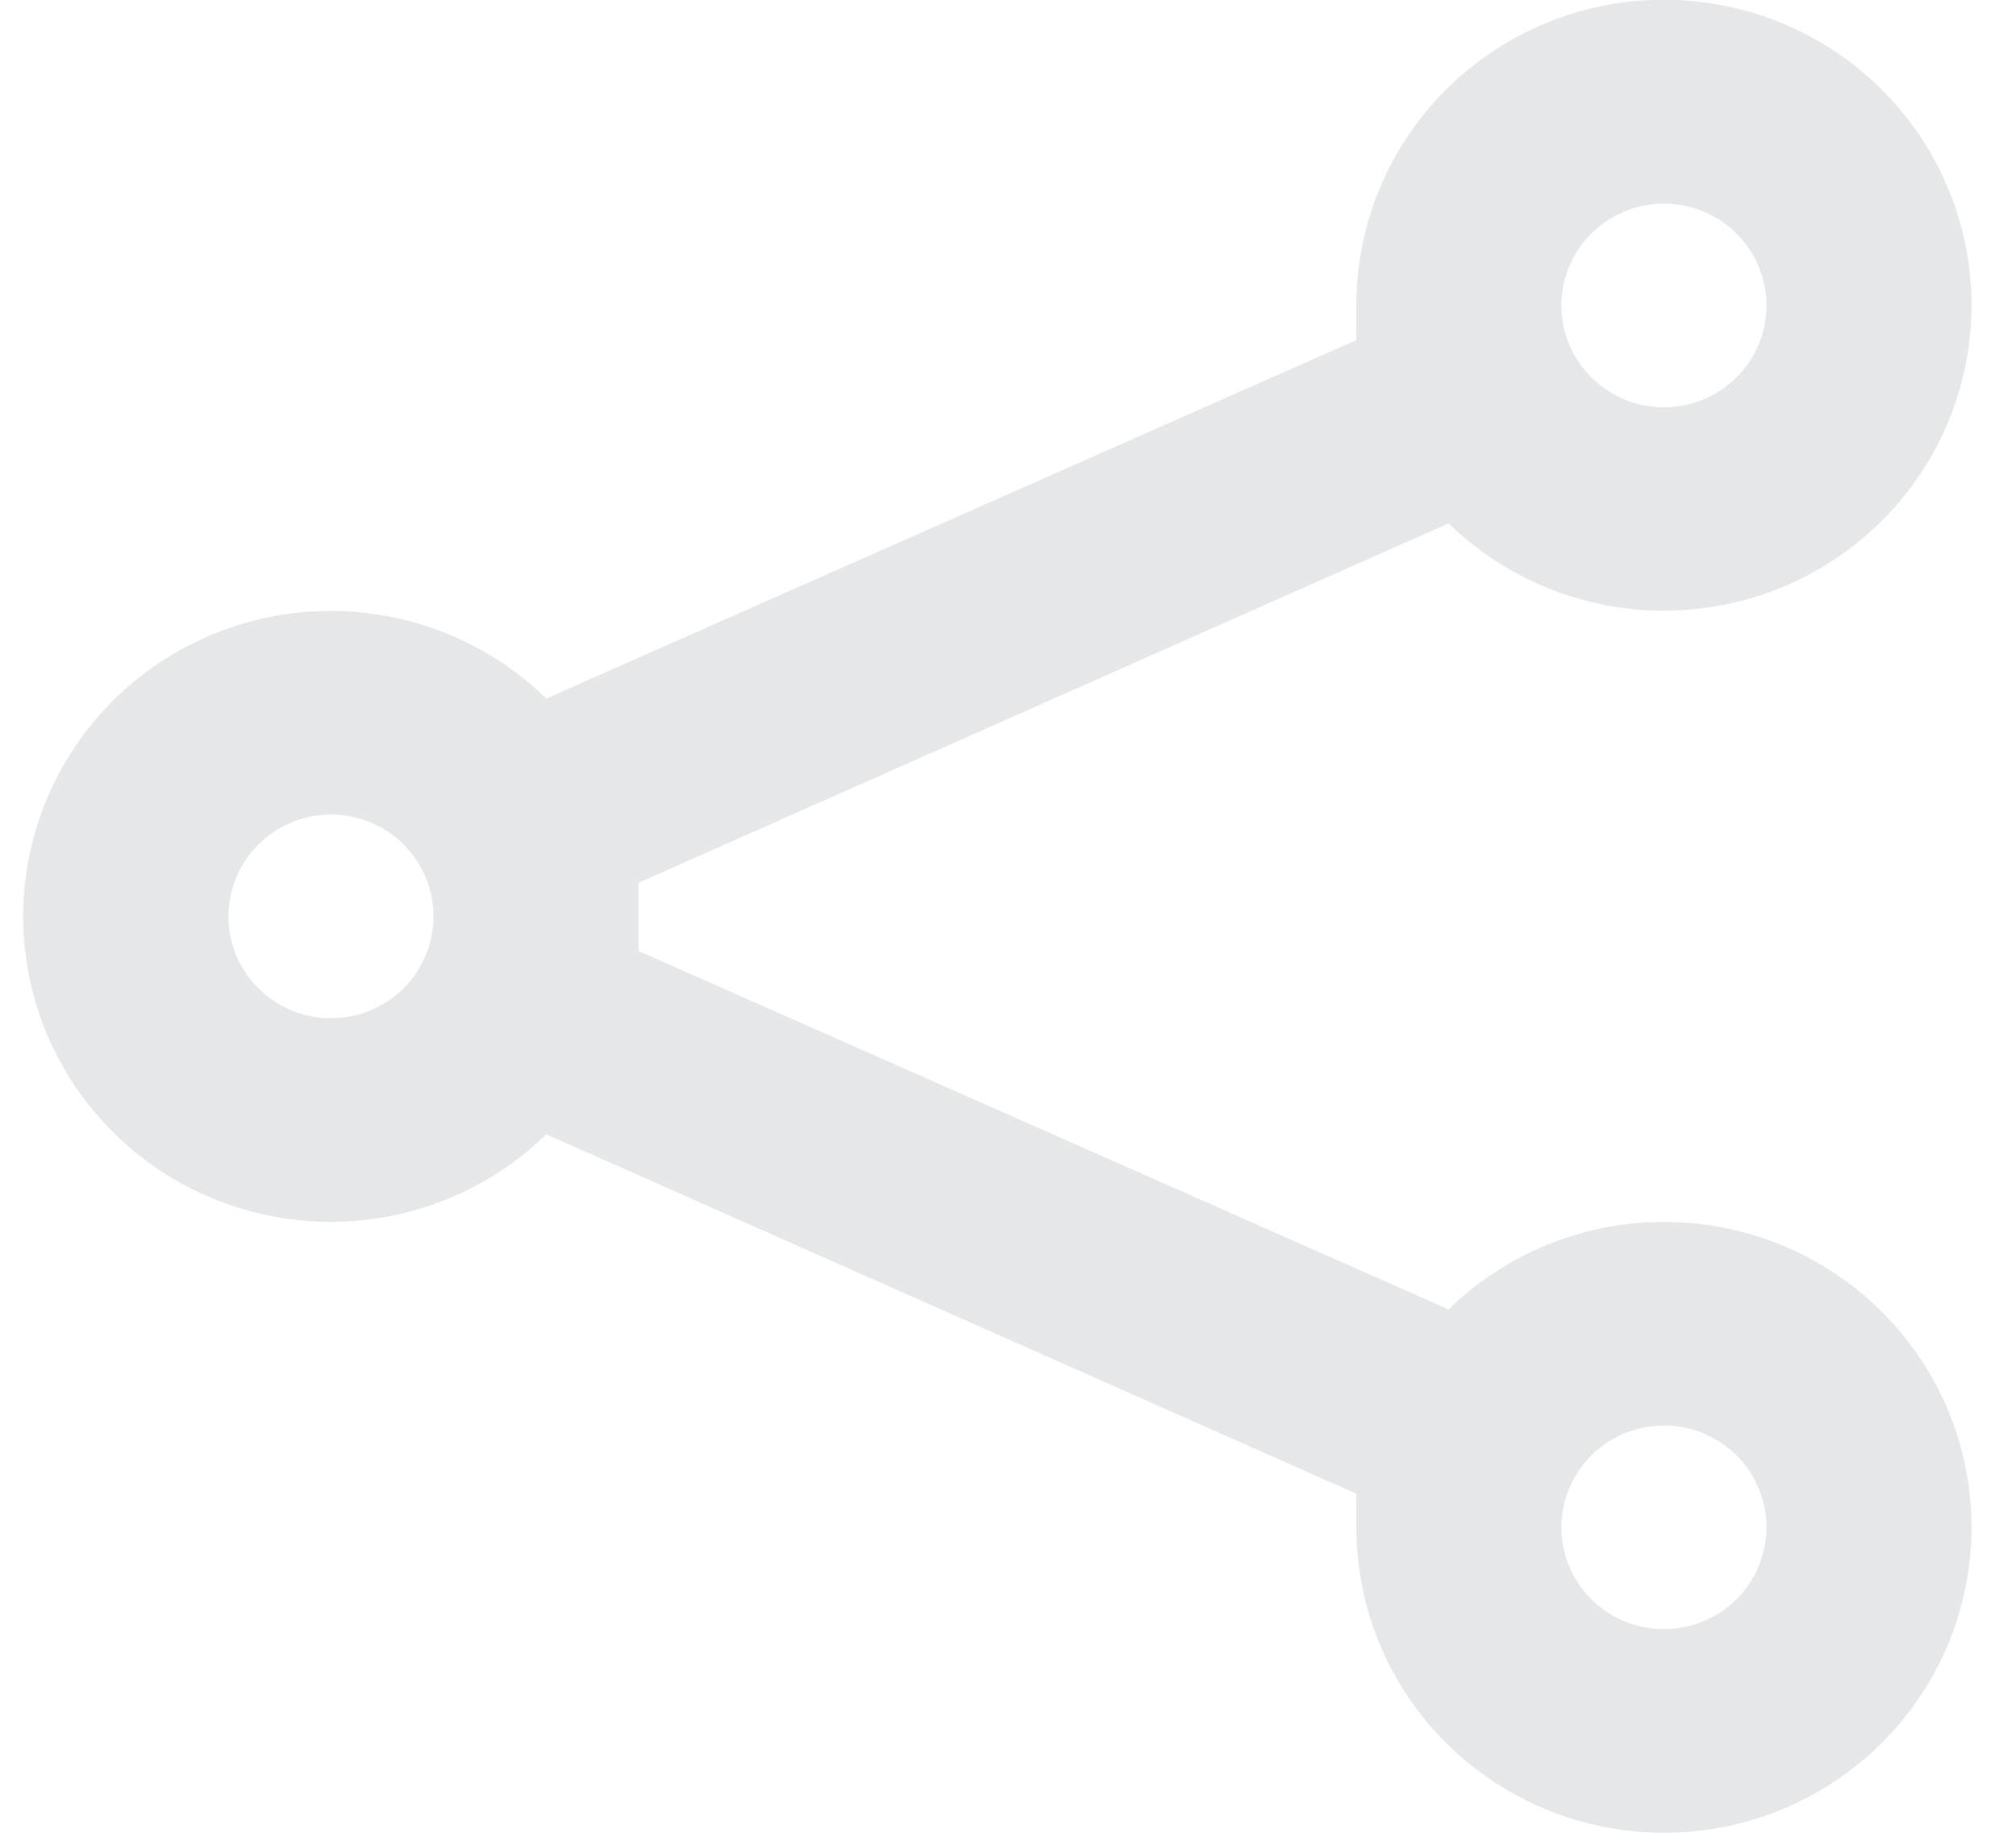 <svg width="33" height="30" viewBox="0 0 33 30" fill="none" xmlns="http://www.w3.org/2000/svg">
<path d="M27.237 20C25.918 20.001 24.653 20.516 23.712 21.433L10.453 15.567C10.453 15.367 10.453 15.2 10.453 15C10.453 14.8 10.453 14.633 10.453 14.45L23.712 8.567C24.543 9.375 25.629 9.873 26.788 9.976C27.946 10.079 29.104 9.781 30.066 9.132C31.028 8.483 31.734 7.523 32.064 6.416C32.395 5.309 32.329 4.122 31.878 3.058C31.427 1.993 30.619 1.117 29.591 0.577C28.563 0.036 27.379 -0.134 26.239 0.095C25.099 0.324 24.074 0.938 23.338 1.832C22.602 2.726 22.201 3.845 22.202 5V5.567L8.942 11.434C8.235 10.743 7.338 10.276 6.363 10.09C5.389 9.904 4.381 10.008 3.466 10.389C2.552 10.77 1.77 11.411 1.221 12.232C0.672 13.052 0.379 14.015 0.379 15C0.379 15.985 0.672 16.948 1.221 17.769C1.77 18.589 2.552 19.23 3.466 19.611C4.381 19.992 5.389 20.096 6.363 19.91C7.338 19.725 8.235 19.257 8.942 18.567L22.202 24.45V25C22.202 25.989 22.497 26.956 23.05 27.778C23.603 28.6 24.39 29.241 25.31 29.619C26.23 29.998 27.242 30.097 28.219 29.904C29.196 29.711 30.093 29.235 30.797 28.536C31.501 27.836 31.981 26.945 32.175 25.976C32.369 25.006 32.27 24 31.889 23.087C31.507 22.173 30.862 21.392 30.034 20.843C29.206 20.293 28.233 20 27.237 20ZM27.237 3.333C27.569 3.333 27.893 3.431 28.169 3.614C28.445 3.797 28.66 4.058 28.787 4.362C28.914 4.667 28.948 5.002 28.883 5.325C28.818 5.649 28.658 5.946 28.424 6.179C28.189 6.412 27.89 6.57 27.564 6.635C27.238 6.699 26.901 6.666 26.594 6.54C26.288 6.414 26.026 6.2 25.841 5.926C25.657 5.652 25.558 5.33 25.558 5C25.558 4.558 25.735 4.134 26.05 3.822C26.365 3.509 26.791 3.333 27.237 3.333ZM5.418 16.667C5.086 16.667 4.761 16.569 4.485 16.386C4.209 16.203 3.994 15.943 3.867 15.638C3.74 15.333 3.707 14.998 3.772 14.675C3.837 14.352 3.996 14.055 4.231 13.822C4.466 13.589 4.765 13.43 5.09 13.366C5.416 13.301 5.754 13.334 6.06 13.46C6.367 13.586 6.629 13.8 6.813 14.074C6.998 14.348 7.096 14.671 7.096 15C7.096 15.442 6.919 15.866 6.605 16.179C6.29 16.491 5.863 16.667 5.418 16.667ZM27.237 26.667C26.905 26.667 26.58 26.569 26.304 26.386C26.028 26.203 25.813 25.942 25.686 25.638C25.559 25.333 25.526 24.998 25.591 24.675C25.655 24.352 25.815 24.055 26.05 23.822C26.285 23.589 26.584 23.43 26.909 23.366C27.235 23.301 27.572 23.334 27.879 23.46C28.186 23.587 28.448 23.8 28.632 24.074C28.817 24.348 28.915 24.671 28.915 25C28.915 25.442 28.738 25.866 28.424 26.179C28.109 26.491 27.682 26.667 27.237 26.667Z" fill="#E6E7E8"/>
</svg>
